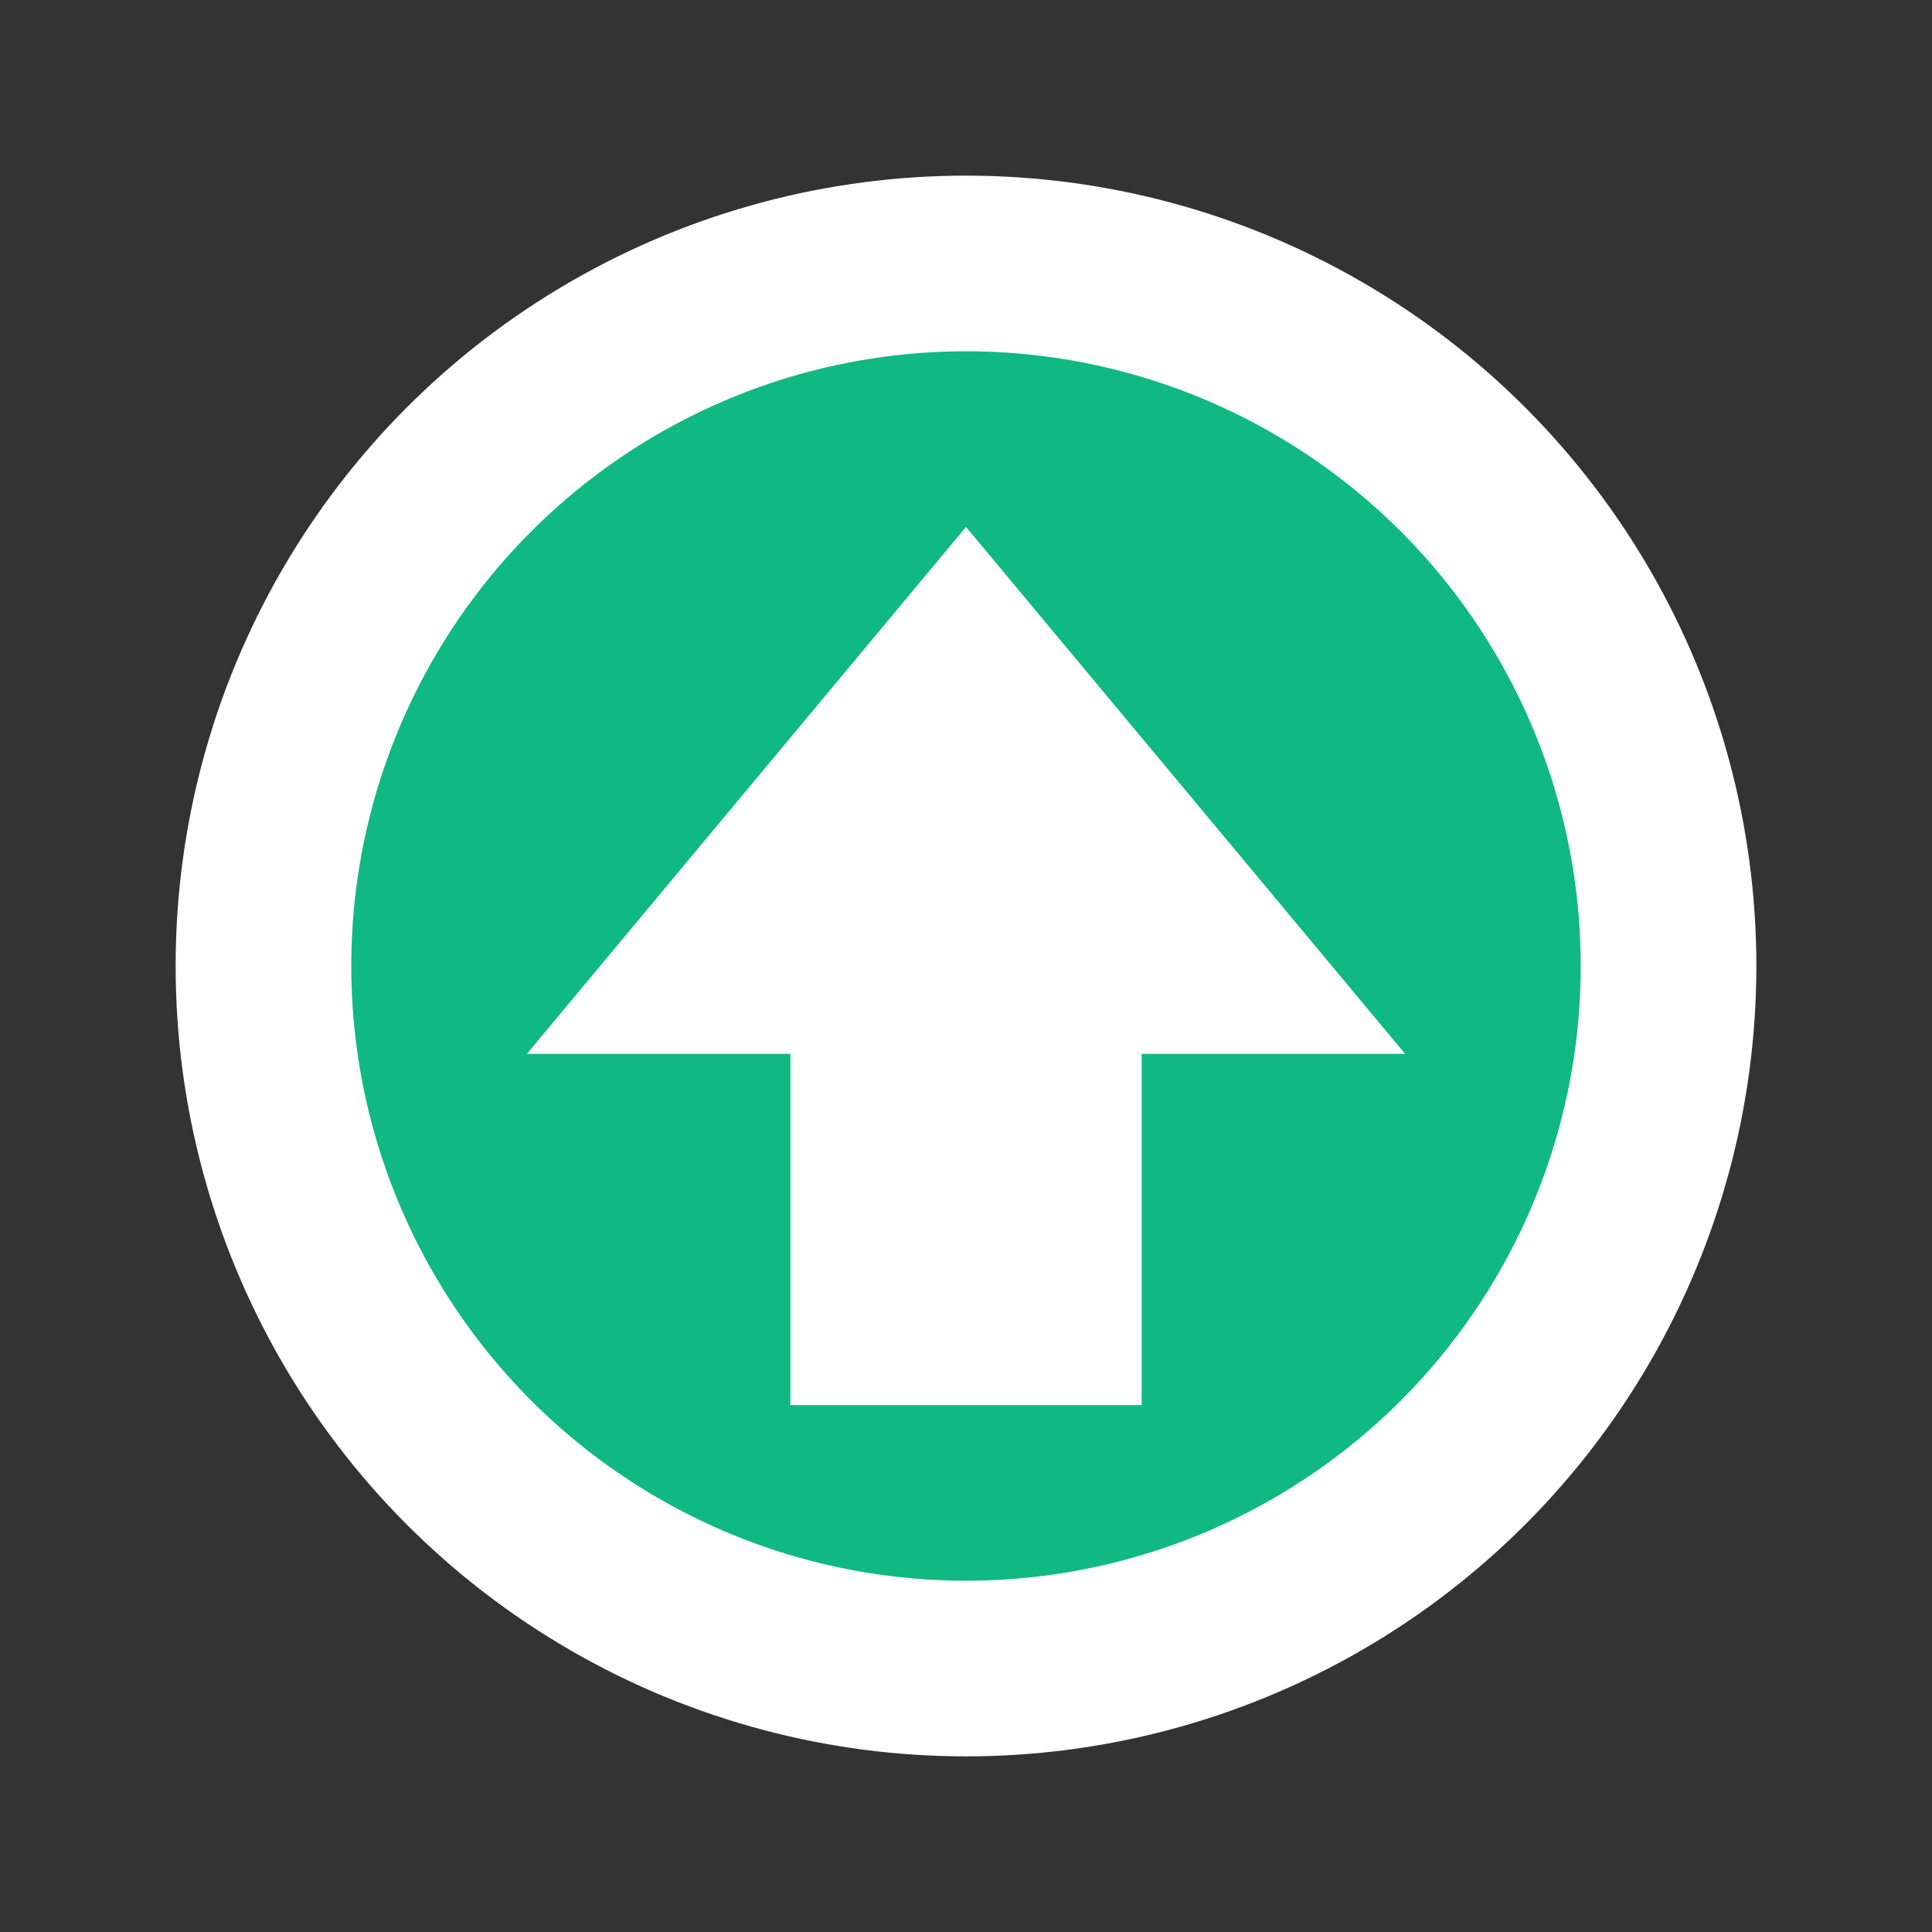 <?xml version="1.0" encoding="UTF-8"?>
<svg width="22px" height="22px" viewBox="0 0 22 22" version="1.1" xmlns="http://www.w3.org/2000/svg">
    <rect x="0" y="0" width="22" height="22" fill="#333333" stroke="none"/>
    <g stroke="none" stroke-width="1" fill="none" fill-rule="evenodd">
        <circle stroke="#FFFFFF" stroke-width="2" fill="#10B981" cx="11" cy="11" r="8"></circle>
        <path d="M11,6 L16,12 L13,12 L13,16 L9,16 L9,12 L6,12 L11,6 Z" fill="#FFFFFF"></path>
    </g>
</svg>